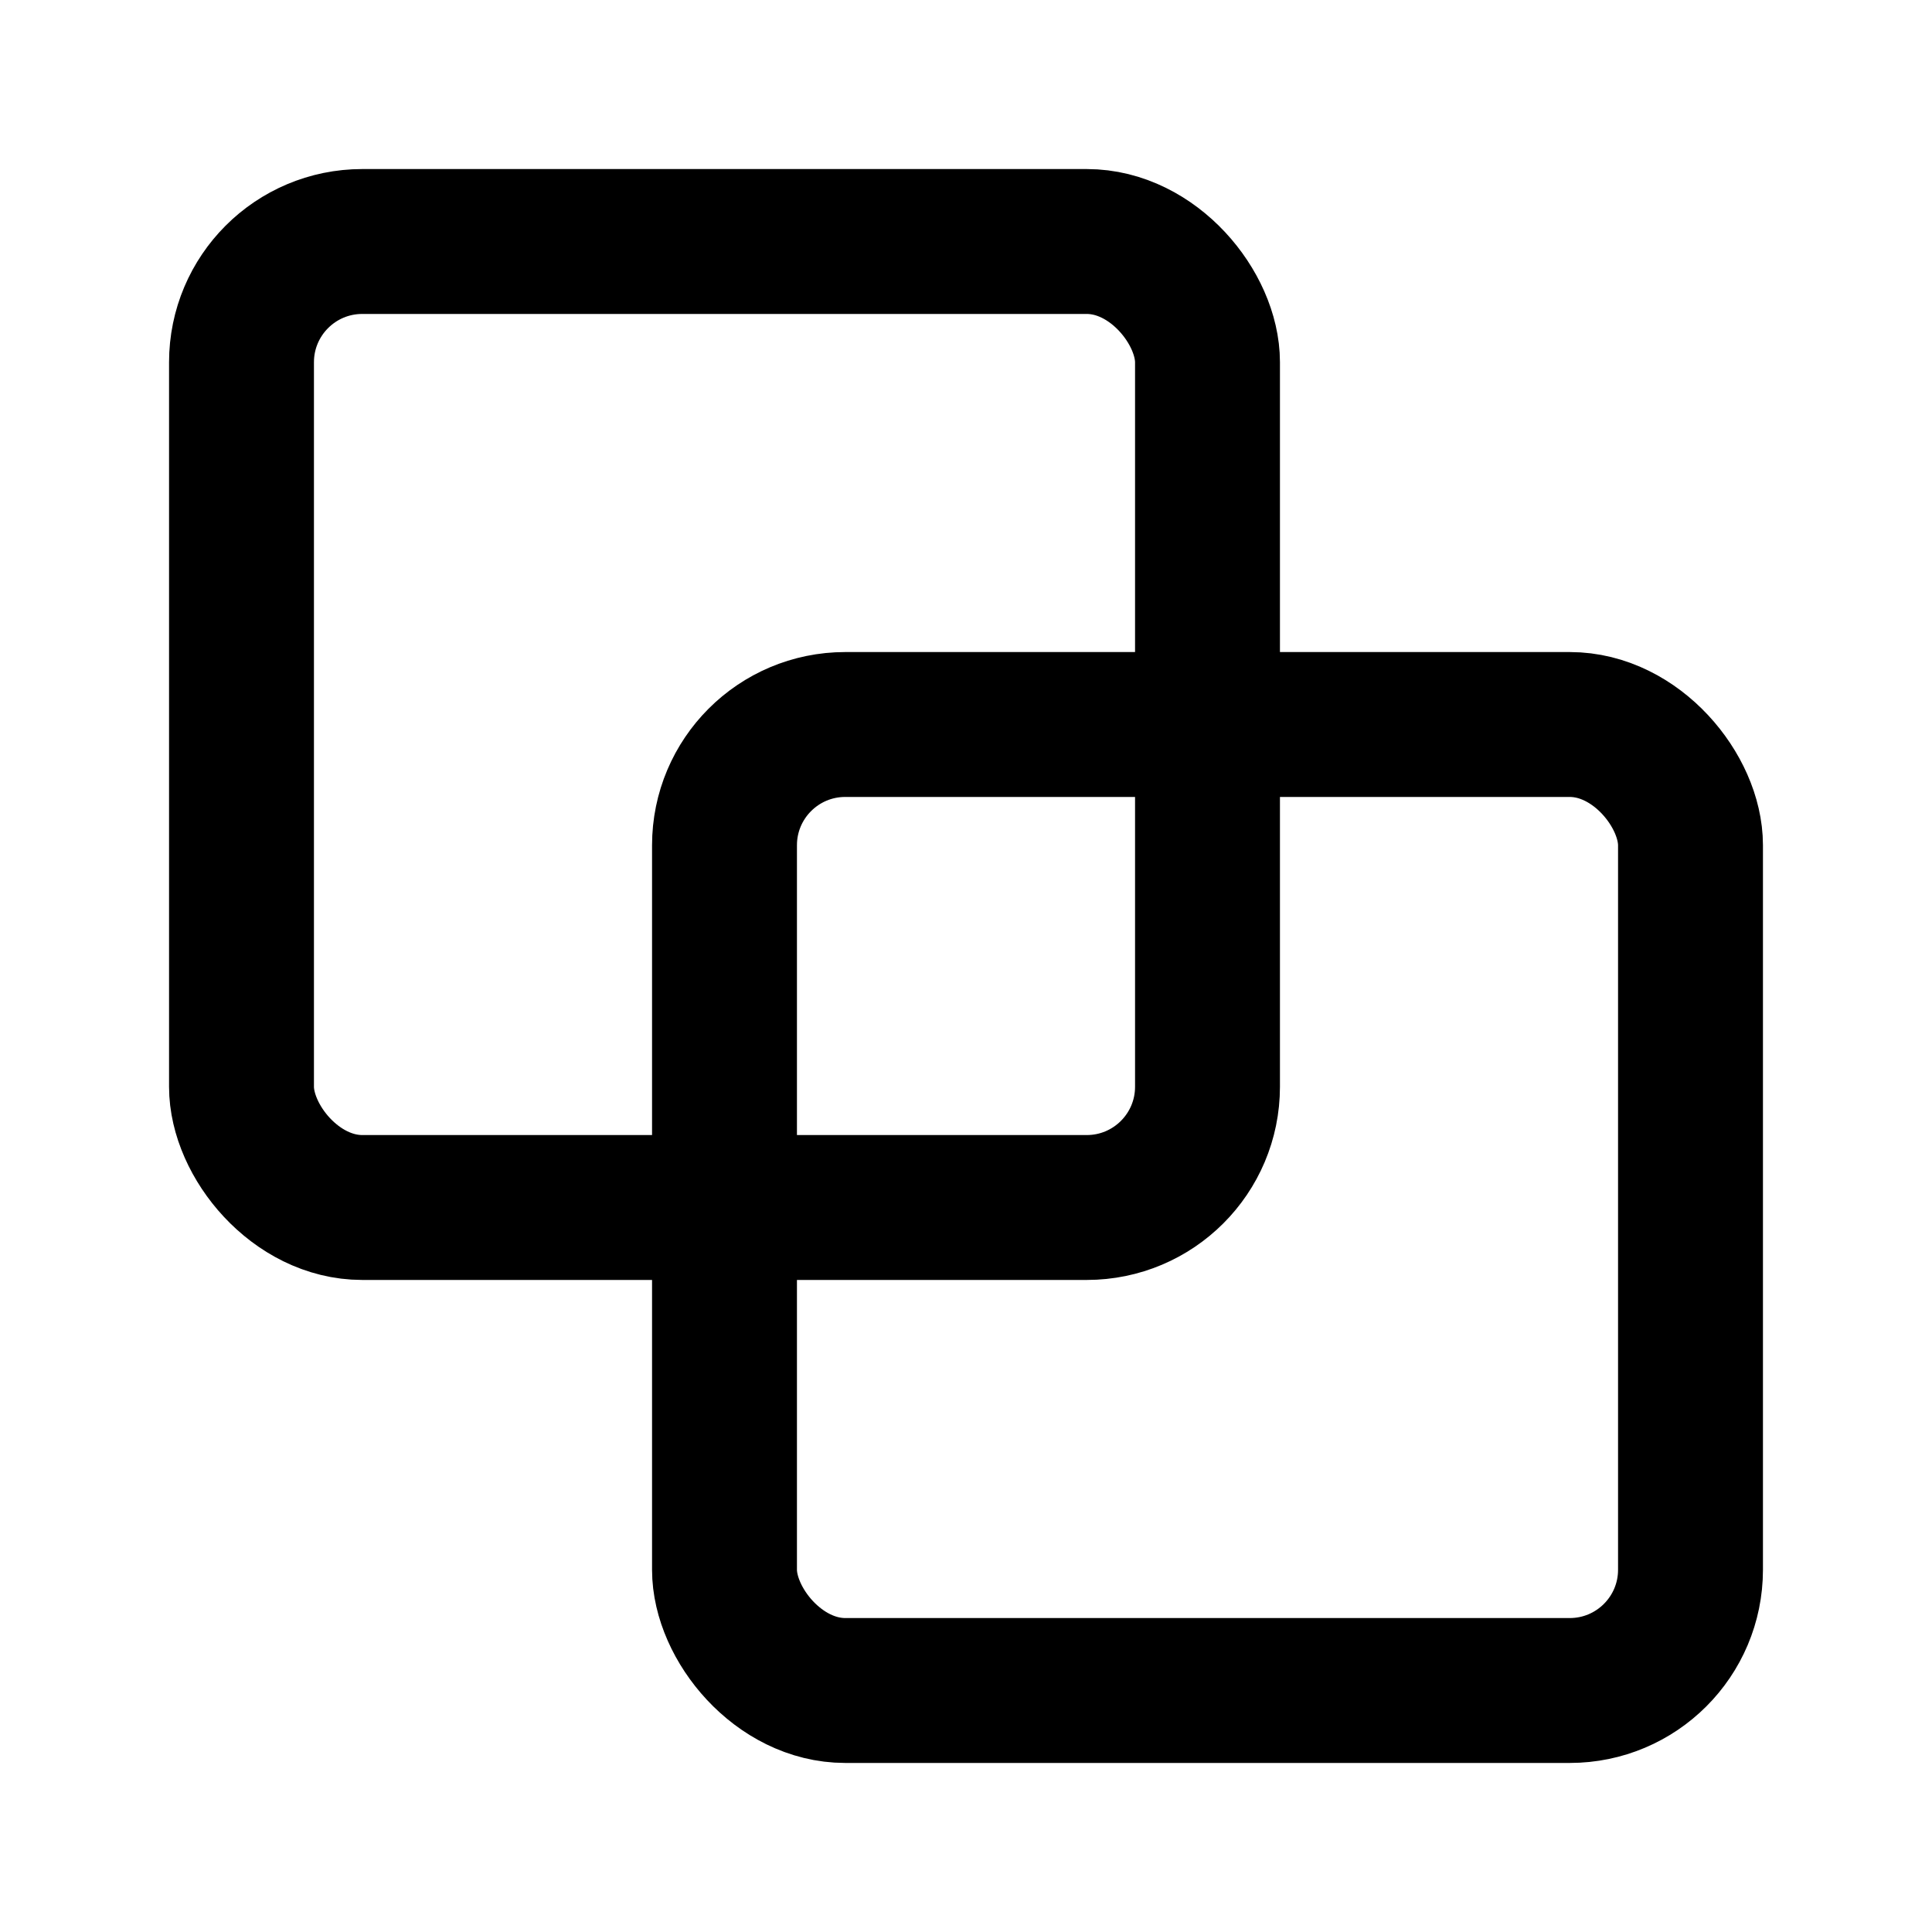 <svg width="16" height="16" viewBox="0 0 16 16" fill="none" xmlns="http://www.w3.org/2000/svg">
  <rect x="2" y="2" width="8" height="8" rx="1" stroke="currentColor" stroke-width="1.2" fill="none"/>
  <rect x="6" y="6" width="8" height="8" rx="1" stroke="currentColor" stroke-width="1.2" fill="none"/>
</svg>